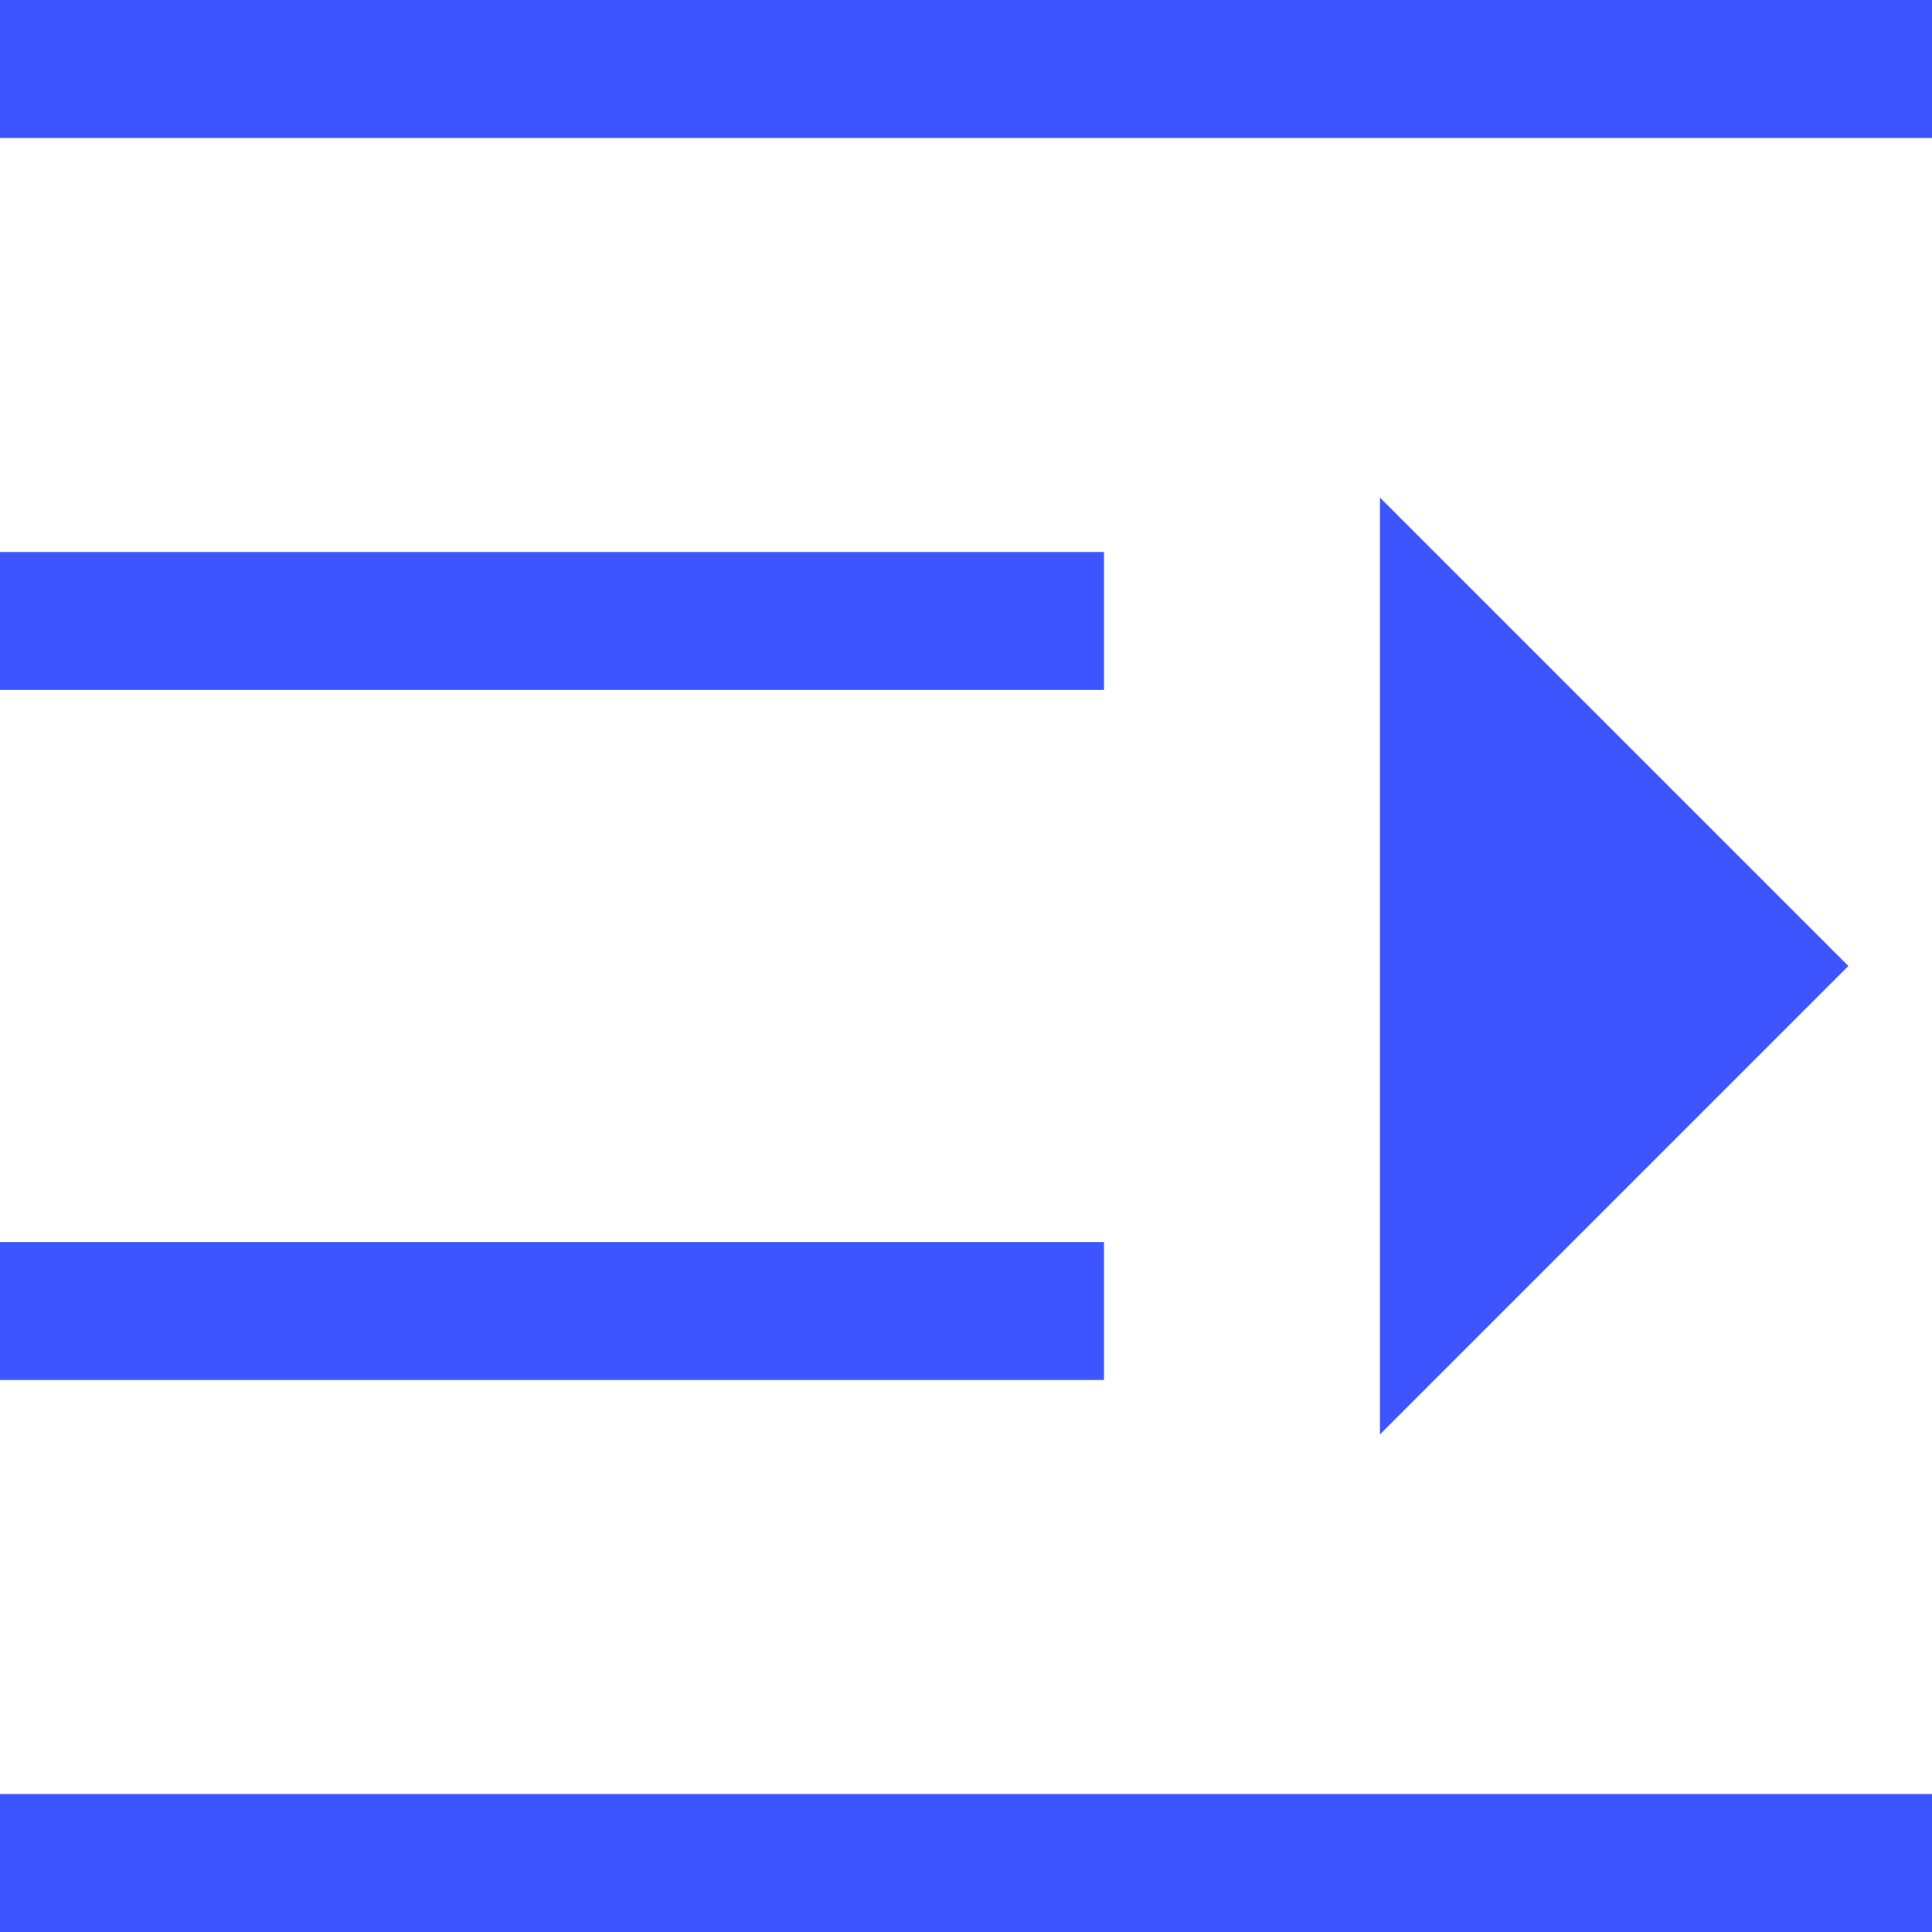 <?xml version="1.0" encoding="UTF-8"?>
<svg width="14px" height="14px" viewBox="0 0 14 14" version="1.1" xmlns="http://www.w3.org/2000/svg" xmlns:xlink="http://www.w3.org/1999/xlink">
    <!-- Generator: Sketch 61 (89581) - https://sketch.com -->
    <title>编组 33</title>
    <desc>Created with Sketch.</desc>
    <g id="Page-1" stroke="none" stroke-width="1" fill="none" fill-rule="evenodd">
        <g id="画板备份-55" transform="translate(-5, -5)" fill="#3C55FF">
            <g id="编组-33" transform="translate(5, 5)">
                <g id="编组-32">
                    <polygon id="矩形" transform="translate(7, 0.5) scale(-1, 1) translate(-7, -0.5) " points="0 0 14 0 14 1 0 1"></polygon>
                    <polygon id="矩形备份" transform="translate(4, 4.5) scale(-1, 1) translate(-4, -4.5) " points="0 4 8 4 8 5 0 5"></polygon>
                    <polygon id="矩形" transform="translate(10, 7) scale(-1, 1) rotate(-315) translate(-10, -7) " points="7.6 4.6 12.4 9.4 7.6 9.4"></polygon>
                    <polygon id="矩形备份-2" transform="translate(7, 13.5) scale(-1, 1) translate(-7, -13.5) " points="0 13 14 13 14 14 0 14"></polygon>
                    <polygon id="矩形备份-3" transform="translate(4, 9.5) scale(-1, 1) translate(-4, -9.5) " points="0 9 8 9 8 10 0 10"></polygon>
                </g>
            </g>
        </g>
    </g>
</svg>